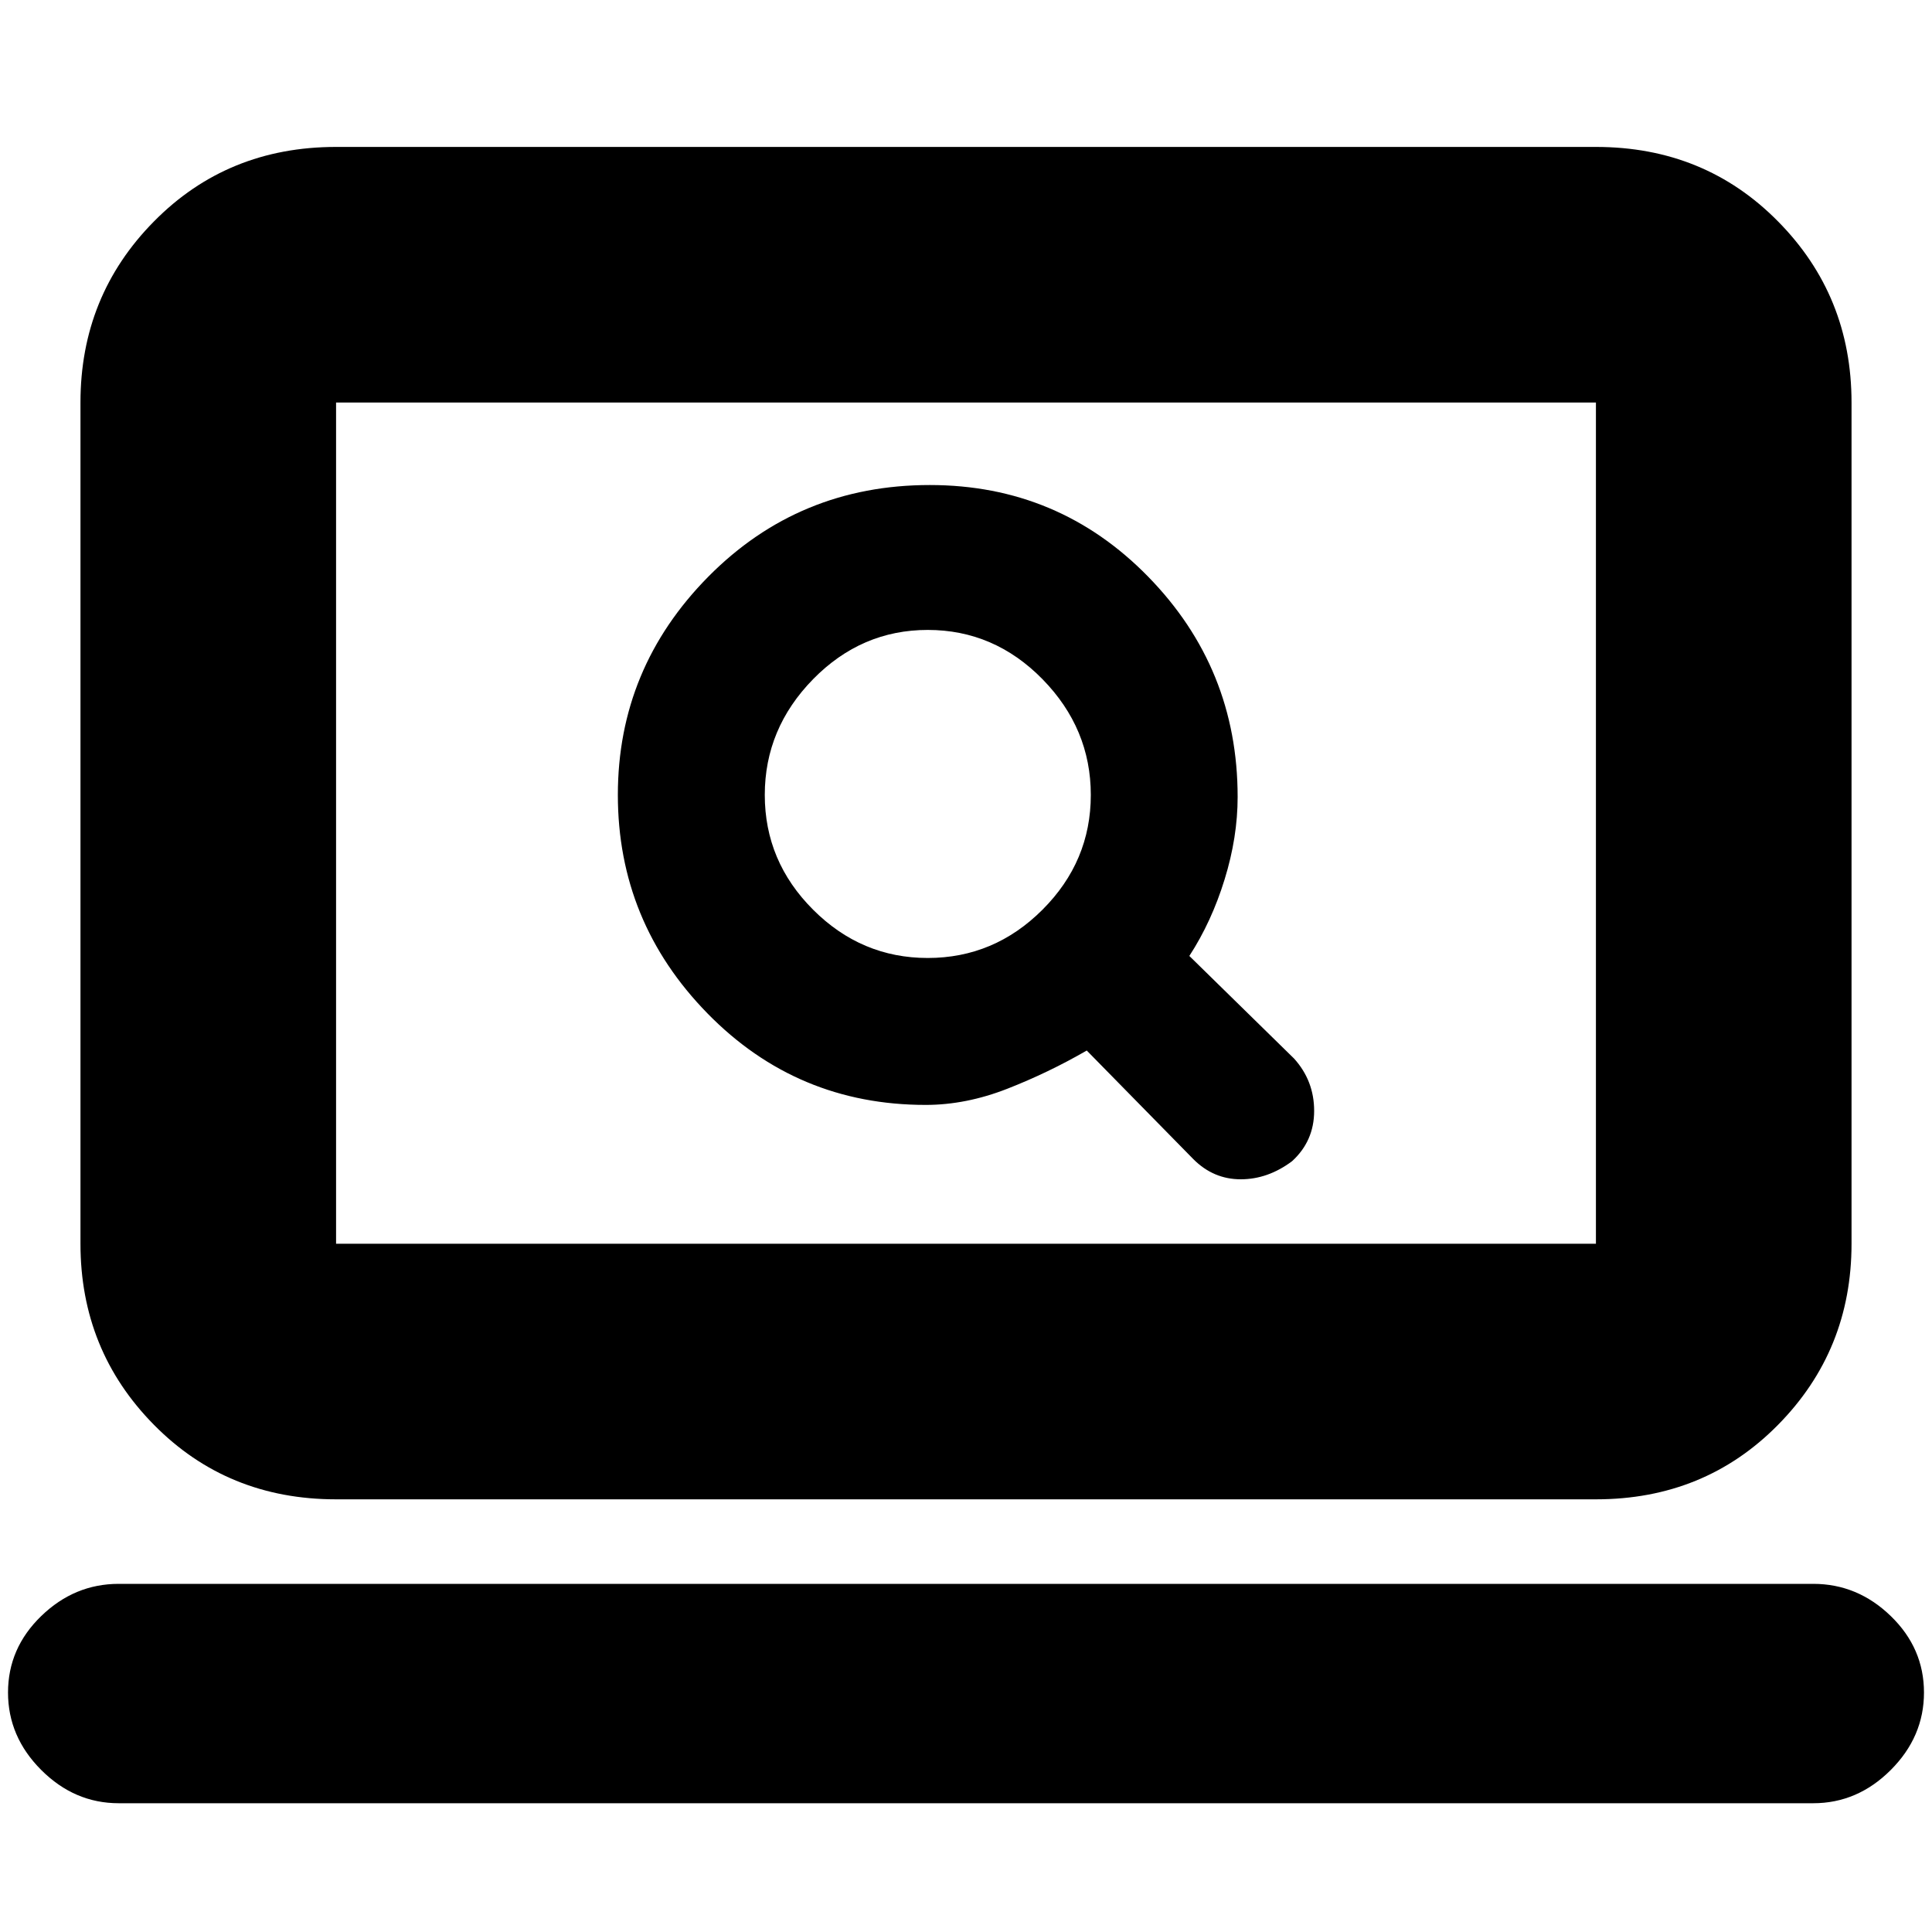 <svg xmlns="http://www.w3.org/2000/svg" height="20" width="20"><path d="M12.354 12Q12.562 12.208 12.844 12.208Q13.125 12.208 13.375 12.021Q13.604 11.812 13.604 11.5Q13.604 11.188 13.396 10.958L12.312 9.896Q12.542 9.542 12.677 9.104Q12.812 8.667 12.812 8.25Q12.812 6.917 11.885 5.969Q10.958 5.021 9.625 5.021Q8.271 5.021 7.333 5.969Q6.396 6.917 6.396 8.229Q6.396 9.542 7.323 10.49Q8.25 11.438 9.583 11.438Q10 11.438 10.427 11.271Q10.854 11.104 11.25 10.875ZM9.604 9.917Q8.917 9.917 8.417 9.417Q7.917 8.917 7.917 8.229Q7.917 7.542 8.417 7.031Q8.917 6.521 9.604 6.521Q10.292 6.521 10.792 7.031Q11.292 7.542 11.292 8.229Q11.292 8.917 10.792 9.417Q10.292 9.917 9.604 9.917ZM3.479 15.521Q2.354 15.521 1.594 14.75Q0.833 13.979 0.833 12.875V4.167Q0.833 3.062 1.594 2.292Q2.354 1.521 3.479 1.521H16.521Q17.646 1.521 18.406 2.292Q19.167 3.062 19.167 4.167V12.875Q19.167 13.979 18.406 14.75Q17.646 15.521 16.521 15.521ZM3.479 12.875H16.521Q16.521 12.875 16.521 12.875Q16.521 12.875 16.521 12.875V4.167Q16.521 4.167 16.521 4.167Q16.521 4.167 16.521 4.167H3.479Q3.479 4.167 3.479 4.167Q3.479 4.167 3.479 4.167V12.875Q3.479 12.875 3.479 12.875Q3.479 12.875 3.479 12.875ZM1.229 18.667Q0.771 18.667 0.427 18.323Q0.083 17.979 0.083 17.521Q0.083 17.062 0.427 16.729Q0.771 16.396 1.229 16.396H18.771Q19.229 16.396 19.573 16.729Q19.917 17.062 19.917 17.521Q19.917 17.979 19.573 18.323Q19.229 18.667 18.771 18.667ZM3.479 4.167Q3.479 4.167 3.479 4.167Q3.479 4.167 3.479 4.167V12.875Q3.479 12.875 3.479 12.875Q3.479 12.875 3.479 12.875Q3.479 12.875 3.479 12.875Q3.479 12.875 3.479 12.875V4.167Q3.479 4.167 3.479 4.167Q3.479 4.167 3.479 4.167Z"/></svg>